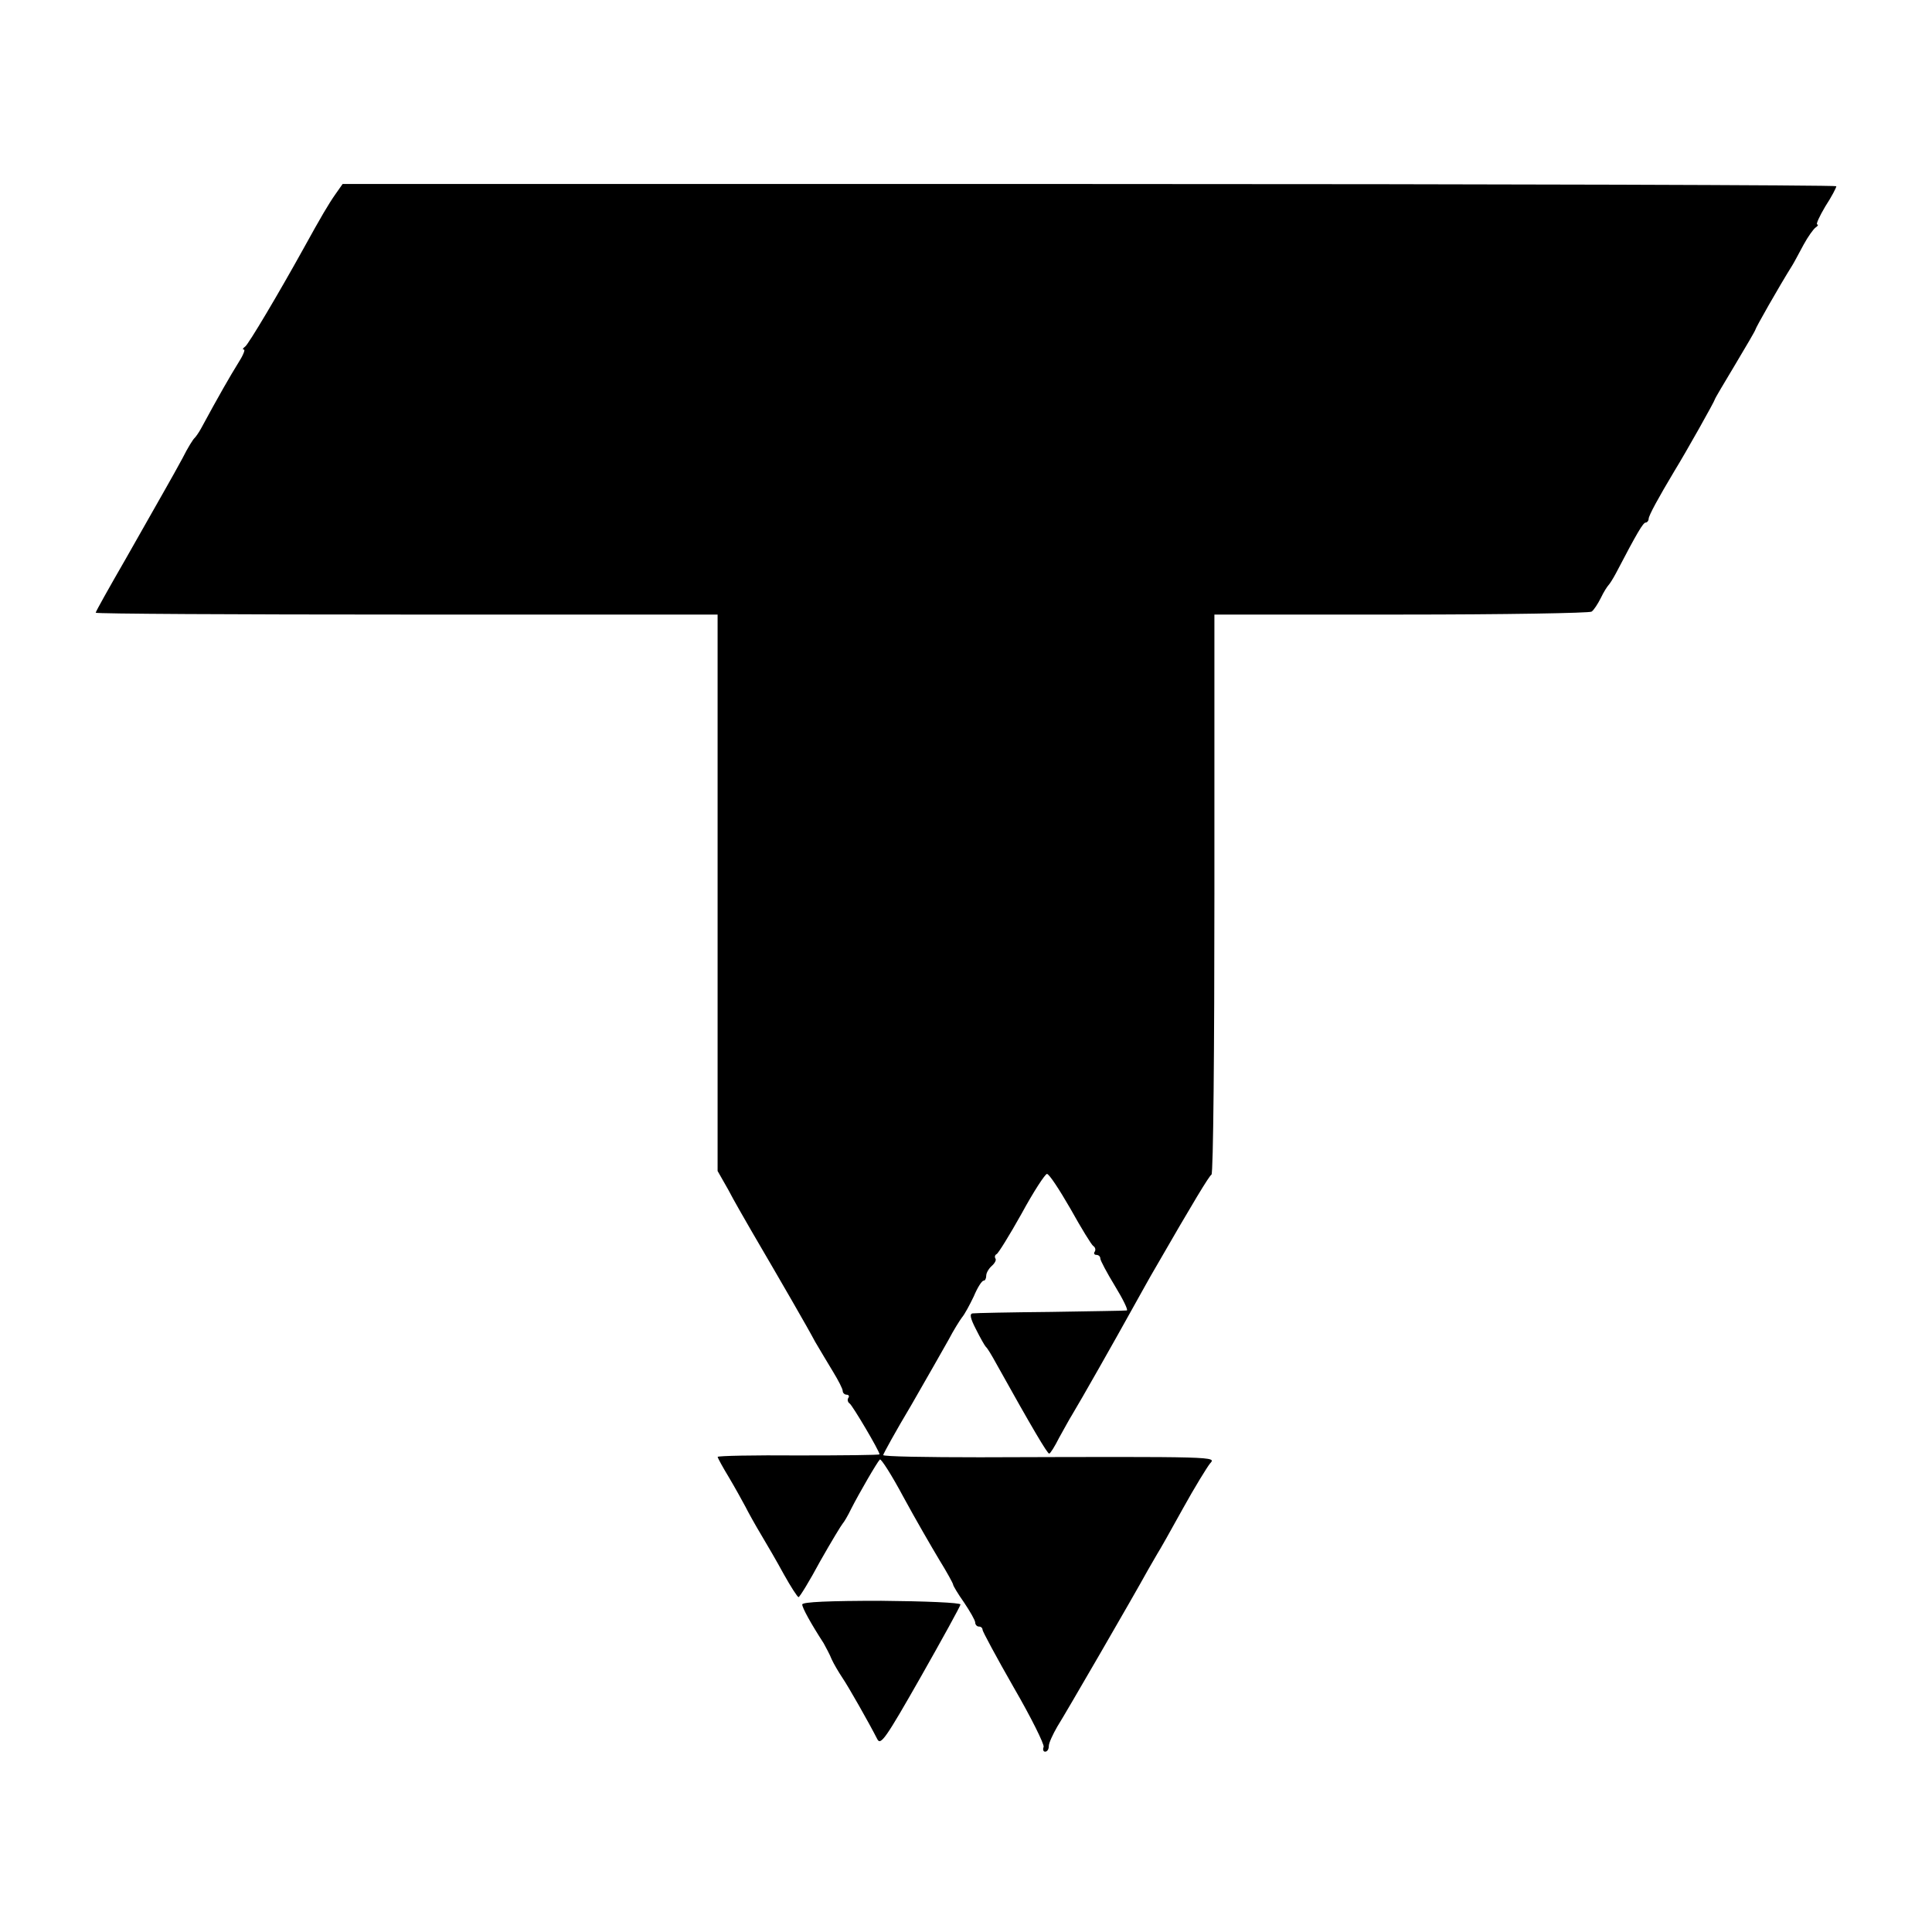 <svg version="1" xmlns="http://www.w3.org/2000/svg" width="700" height="700" viewBox="0 0 525 525"><path d="M91.2 52.7c-1.9 2.7-3.9 6.1-8.7 14.8-6.7 12.1-15 26.1-15.9 26.7-.6.4-.8.8-.3.8.4 0-.3 1.7-1.6 3.7-2 3.2-5.4 9.1-10.1 17.8-.6 1.1-1.4 2.2-1.7 2.5-.4.3-1.9 2.7-3.3 5.5-3.2 5.9-4.7 8.4-15.4 27.3-4.5 7.8-8.2 14.4-8.2 14.7 0 .3 38 .5 84.5.5H195v151.2l2.9 5.1c1.5 2.9 4.4 7.9 6.3 11.2 8.3 14.2 15.3 26.3 17.3 30.1 1.3 2.2 3.5 5.9 4.9 8.2 1.4 2.3 2.6 4.6 2.6 5.2 0 .5.5 1 1.1 1 .5 0 .8.4.4.9-.3.5-.1 1.2.4 1.5.8.6 8.1 12.9 8.1 13.8 0 .2-9.9.3-22 .3-12.1-.1-22 .1-22 .4.1.4 1.4 2.8 3.1 5.6 1.6 2.7 3.6 6.3 4.5 8 .8 1.6 2.7 5 4.2 7.5s4.3 7.3 6.2 10.8c1.9 3.4 3.7 6.2 4 6.2.3 0 3-4.4 5.9-9.8 3-5.3 5.8-9.9 6.1-10.2.3-.3 1.4-2.1 2.3-4 2.2-4.3 7-12.6 7.8-13.4.3-.3 3.2 4.2 6.4 10.2 3.2 5.9 7.6 13.5 9.7 17 2.1 3.4 3.8 6.5 3.8 6.8 0 .3 1.3 2.5 3 4.9 1.6 2.4 3 4.8 3 5.4 0 .6.5 1.1 1 1.1.6 0 1 .4 1 .9 0 .4 3.8 7.5 8.5 15.7 4.7 8.1 8.3 15.4 8.1 16.1-.3.7-.1 1.3.4 1.3.6 0 1-.7 1-1.5 0-.9 1.1-3.2 2.3-5.3 2.1-3.3 20.7-35.4 24.6-42.5.9-1.6 2.1-3.6 2.6-4.5.6-.9 3.7-6.4 6.9-12.2 3.2-5.8 6.6-11.3 7.4-12.3 1.7-1.9 2.8-1.9-62.5-1.7-14.5 0-26.3-.2-26.3-.6 0-.3 3.4-6.5 7.7-13.7 4.2-7.3 8.7-15.2 10.1-17.7 1.3-2.5 3-5.2 3.6-6 .7-.8 2.1-3.4 3.2-5.7 1-2.4 2.2-4.3 2.7-4.3.4 0 .7-.6.7-1.4 0-.7.7-1.9 1.5-2.6.8-.7 1.3-1.6 1-2-.3-.5-.1-1 .3-1.2.4-.1 3.5-5.1 6.8-11 3.2-5.9 6.4-10.8 6.9-10.8.6 0 3.4 4.3 6.4 9.5 2.9 5.2 5.7 9.8 6.2 10.1.5.3.7 1 .4 1.5-.4.5-.1.9.4.9.6 0 1.1.4 1.1 1 0 .5 1.8 3.9 4 7.5s3.6 6.5 3.2 6.6c-.4.1-9.7.2-20.7.4-11 .1-20.6.3-21.2.4-.9.1-.6 1.4.9 4.3 1.2 2.4 2.4 4.5 2.7 4.8.4.3 1.6 2.3 2.8 4.5 9.8 17.6 13.9 24.5 14.4 24.5.3 0 1.5-1.9 2.7-4.3 1.3-2.3 2.8-5.1 3.5-6.2 2.2-3.6 12-20.9 16.2-28.5 2.3-4.1 5.1-9.2 6.3-11.2 10.6-18.4 14.8-25.3 15.4-25.6.5-.2.8-34.5.8-76.3V167h50.8c27.9 0 51.2-.4 51.7-.8.6-.4 1.7-2.1 2.5-3.7.8-1.7 1.8-3.2 2.1-3.5.3-.3 1.2-1.7 2-3.2 5.8-11.1 7.4-13.8 8.1-13.8.4 0 .8-.5.8-1 0-.9 2.7-5.8 7-13 3.2-5.2 11-19.1 11-19.5 0-.2 2.5-4.4 5.5-9.4s5.5-9.3 5.5-9.5c0-.4 6.4-11.7 10.1-17.6.5-.8 1.8-3.3 3-5.5s2.7-4.3 3.3-4.7c.6-.4.8-.8.4-.8s.6-2.2 2.2-4.9c1.7-2.6 3-5.1 3-5.5 0-.3-91.3-.6-202.9-.6h-203l-1.9 2.7z"/><path d="M218 436c0 .9 2.3 5.1 5.8 10.5.6 1.1 1.7 3.1 2.2 4.4.6 1.3 1.9 3.5 2.9 5 1.7 2.5 7.2 12.2 9.5 16.7.9 1.8 2.3-.2 11.8-16.9 5.9-10.4 10.8-19.3 10.8-19.7 0-.5-9.7-.9-21.5-1-14 0-21.5.3-21.5 1z"/></svg>